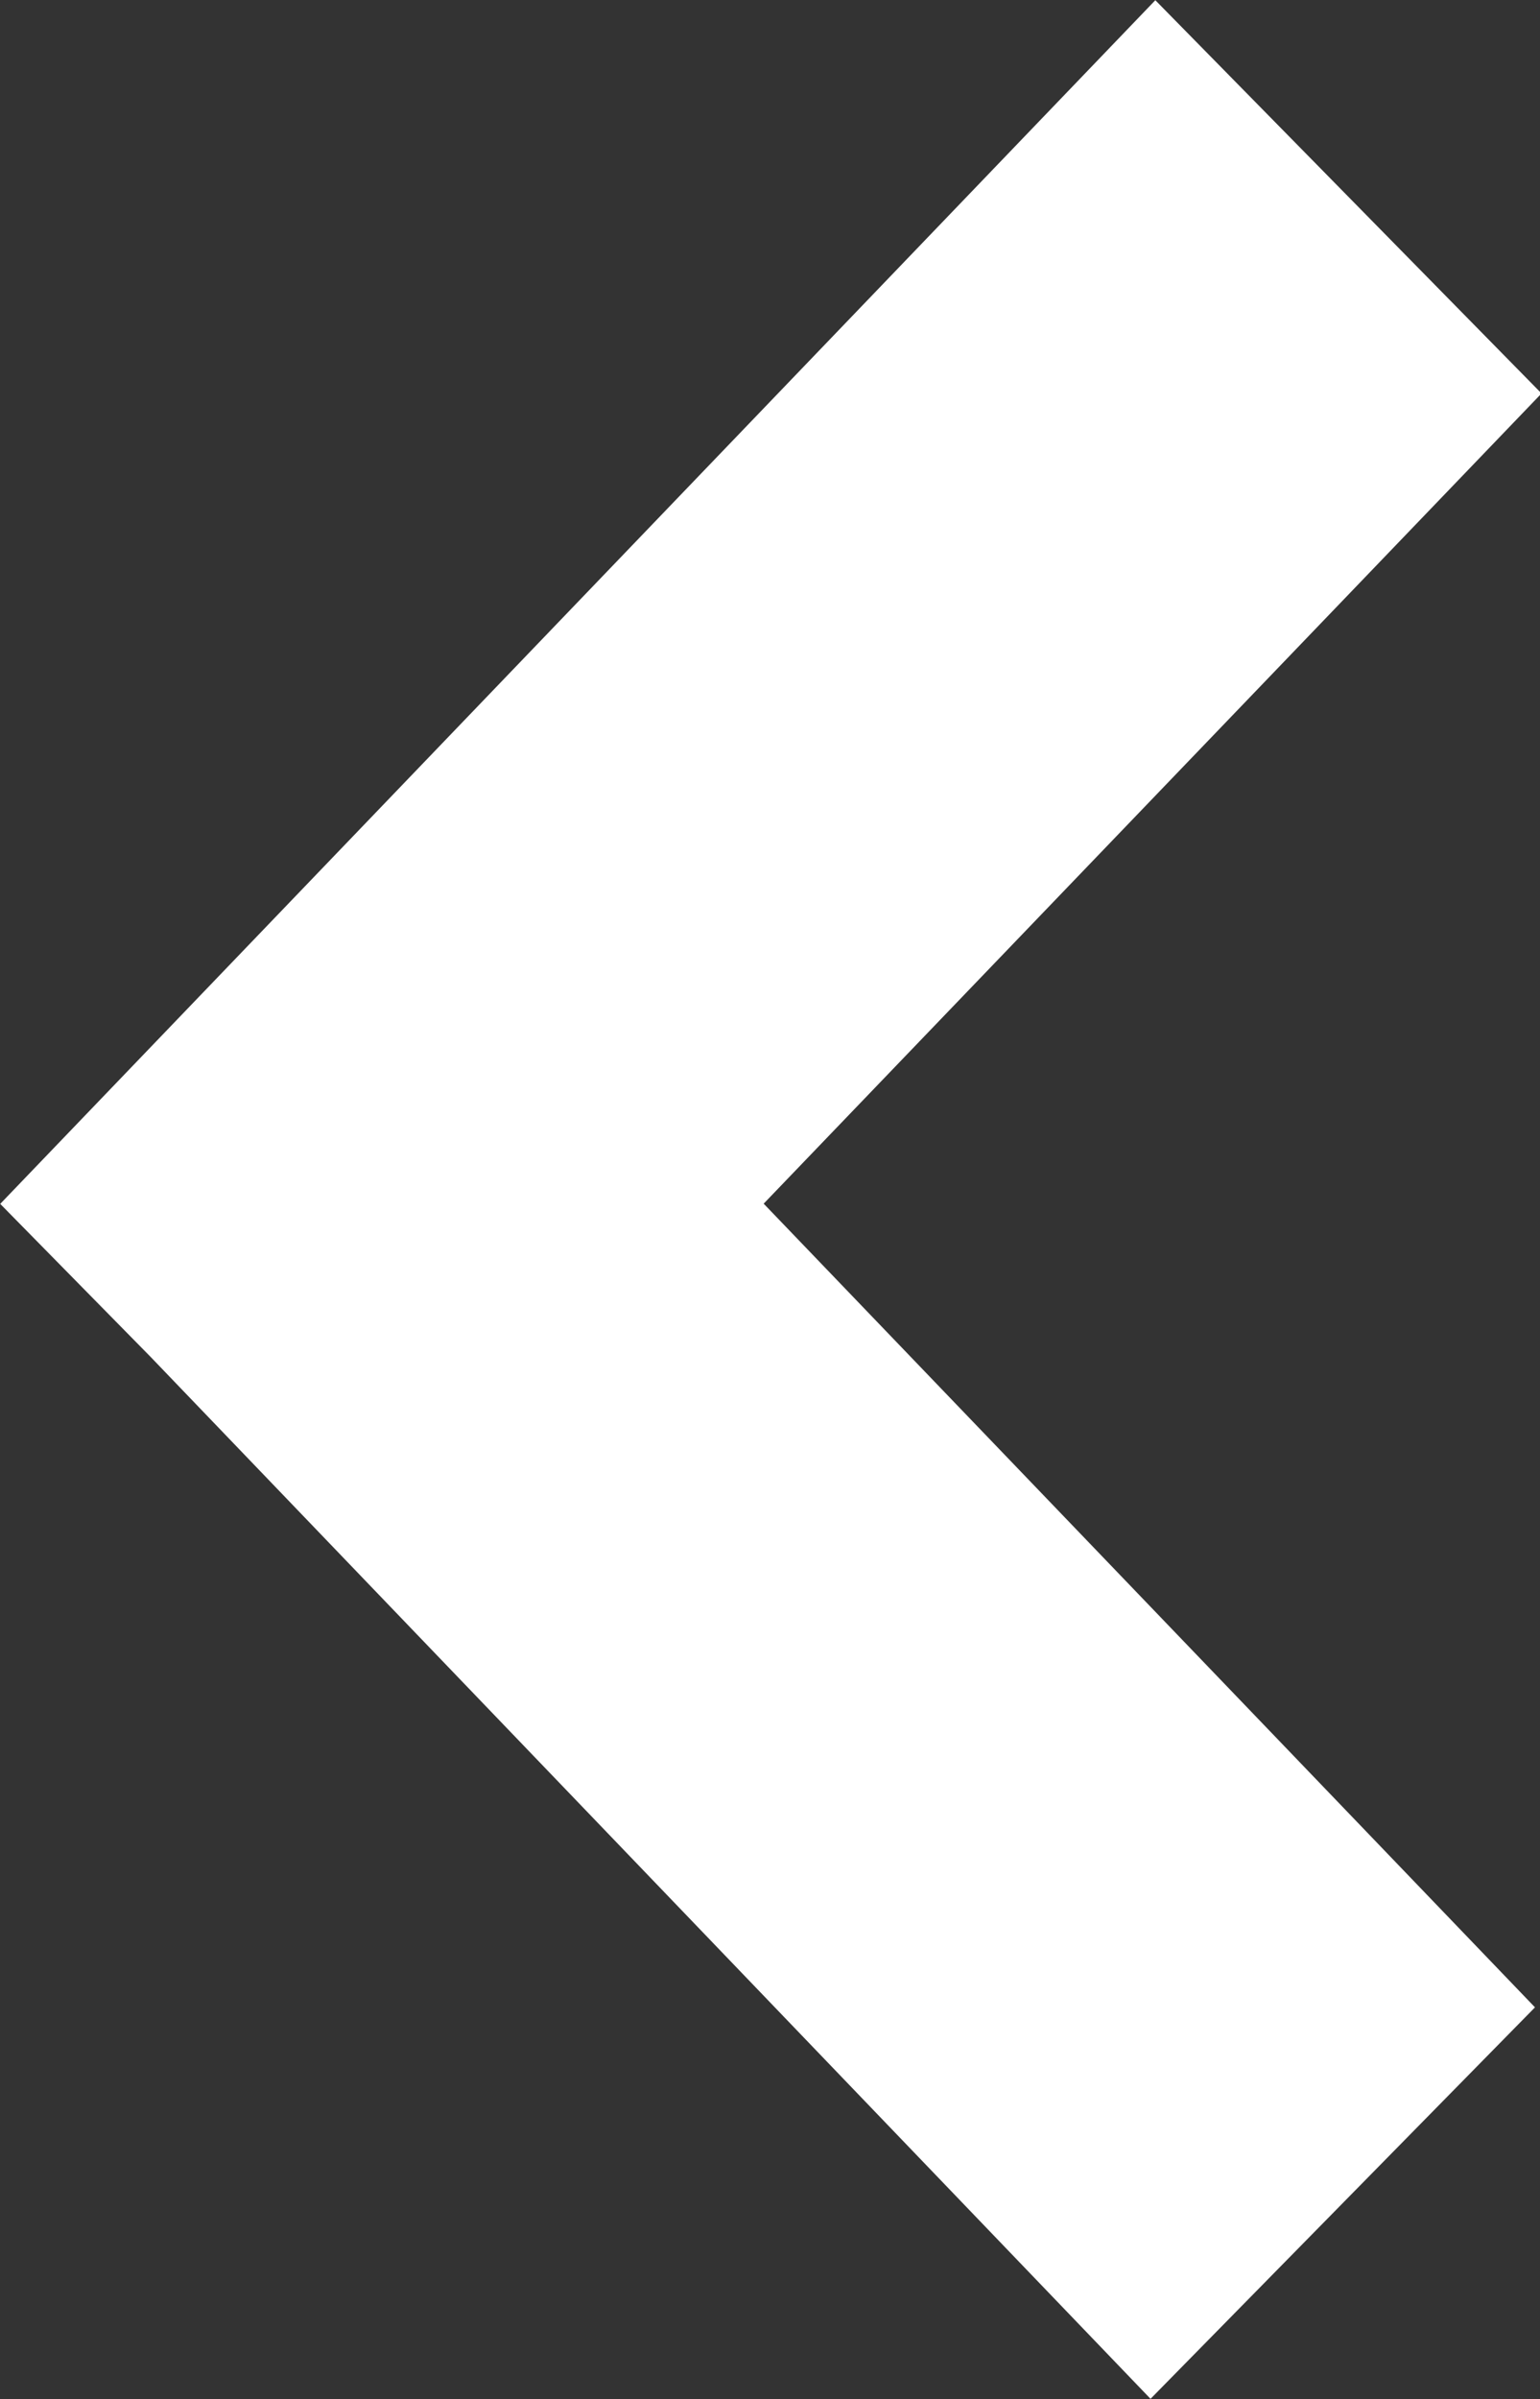 <?xml version="1.0" encoding="UTF-8" standalone="no"?>
<svg
   xmlns:dc="http://purl.org/dc/elements/1.1/"
   xmlns:cc="http://creativecommons.org/ns#"
   xmlns:rdf="http://www.w3.org/1999/02/22-rdf-syntax-ns#"
   xmlns:svg="http://www.w3.org/2000/svg"
   xmlns="http://www.w3.org/2000/svg"
   version="1.1"
   viewBox="0 0 7.062 11"
   height="11"
   width="7.062"
   id="arrow">
  <rect x="0" y="0" width="7.062" height="11" fill="#333333" stroke="none"/>
  <defs
     id="defs7" />
  <path
     id="path2"
     class="cls-1"
     fill="#ffffff"
     d="M3.502,5.519 L7.039,9.204 L5.276,10.999 L0.692,6.223 L0.001,5.520 L5.298,0.001 L7.069,1.804 L3.502,5.519 Z" />
</svg>
